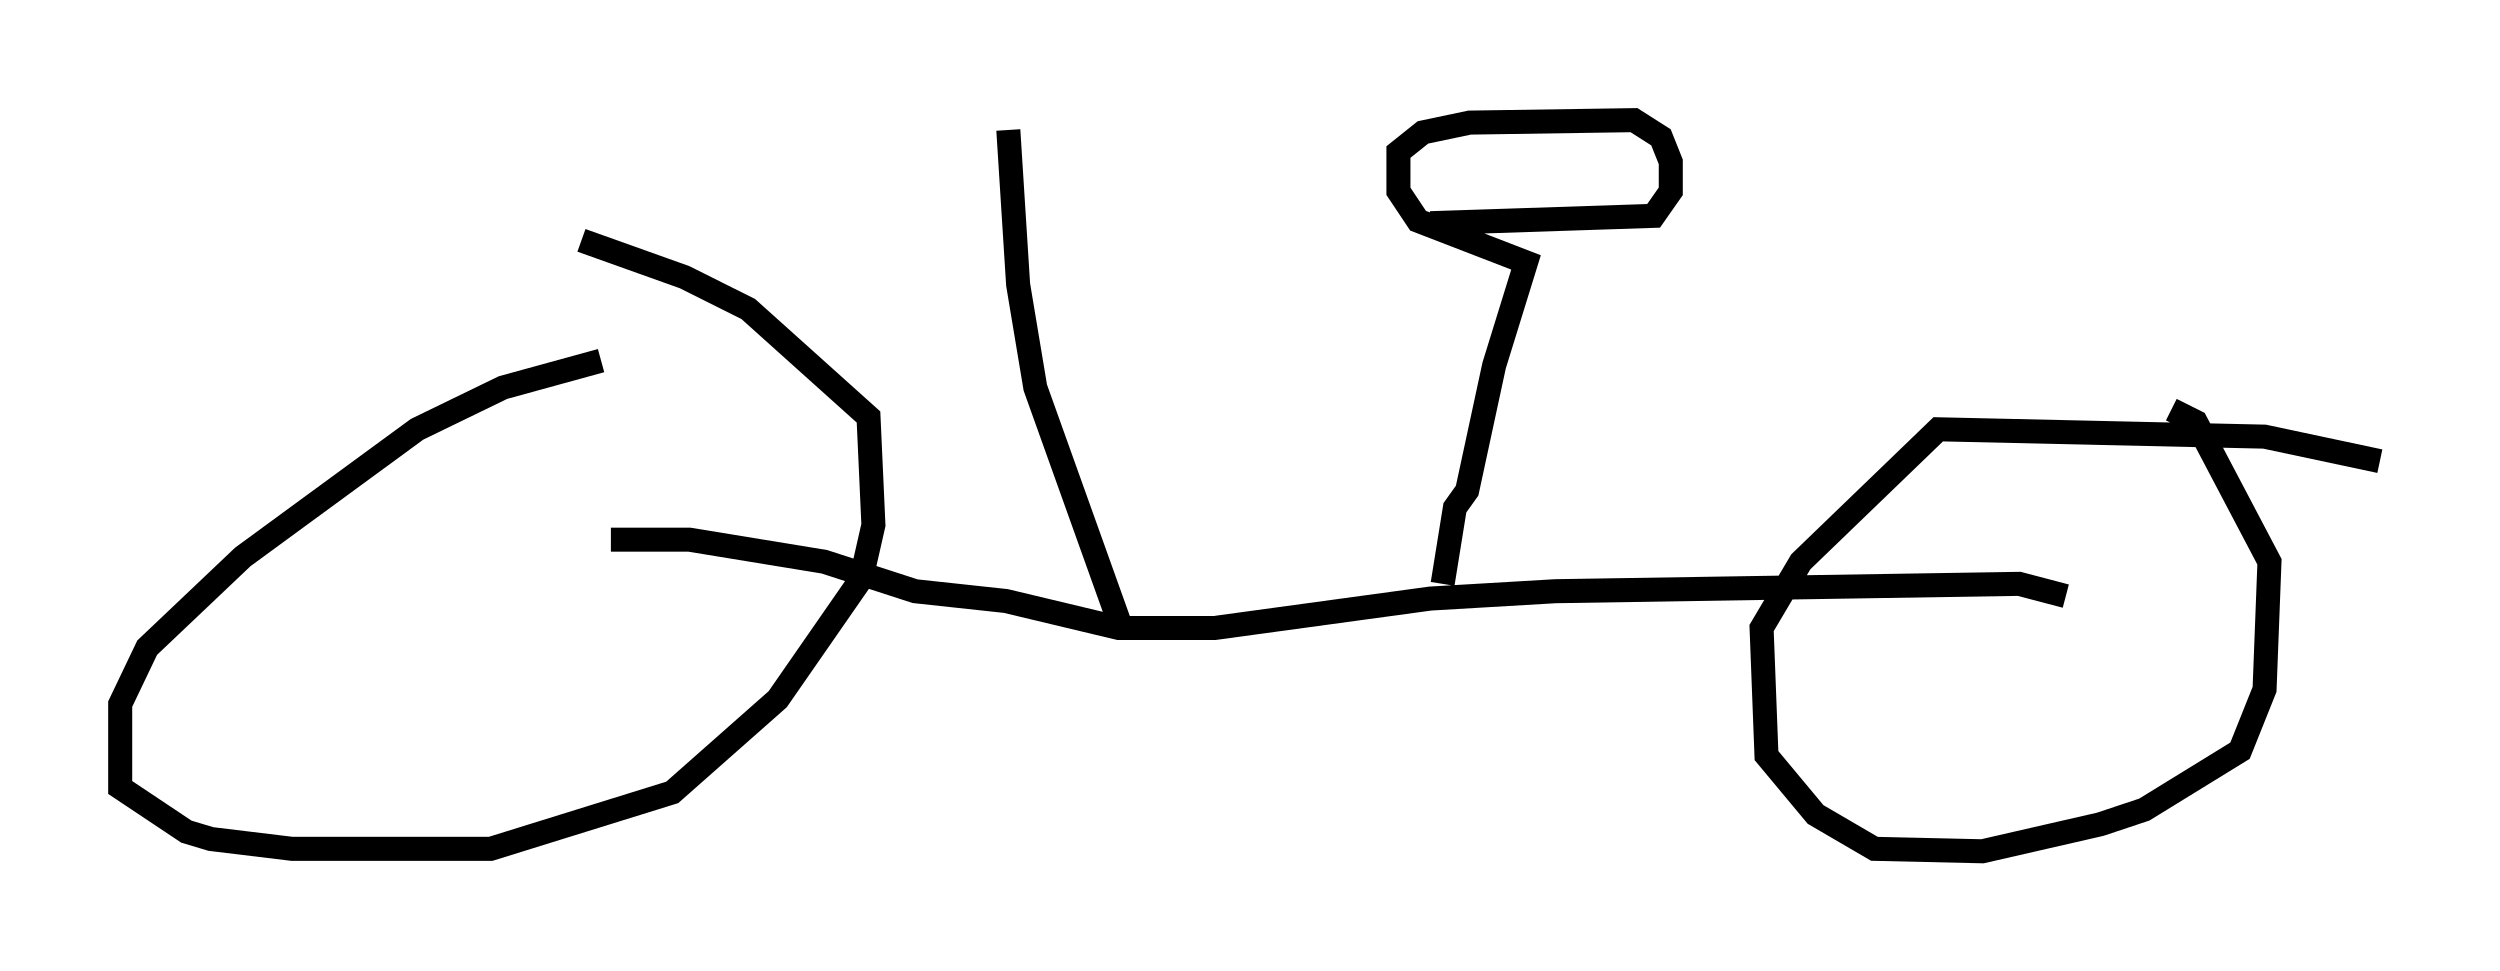 <?xml version="1.0" encoding="utf-8" ?>
<svg baseProfile="full" height="40.421" version="1.1" width="104.02" xmlns="http://www.w3.org/2000/svg" xmlns:ev="http://www.w3.org/2001/xml-events" xmlns:xlink="http://www.w3.org/1999/xlink"><defs /><rect fill="white" height="40.421" width="104.02" x="0" y="0" /><path d="M27.867, 14.698 m-2.858, 0.306 l-4.083, 1.123 -3.573, 1.735 l-7.248, 5.308 -3.981, 3.777 l-1.123, 2.348 0.0, 3.471 l2.756, 1.838 1.021, 0.306 l3.369, 0.408 8.269, 0.0 l7.554, -2.348 4.39, -3.879 l3.471, -5.002 0.51, -2.246 l-0.204, -4.492 -5.002, -4.492 l-2.654, -1.327 -4.288, -1.531 m74.828, 9.188 l-4.798, -1.021 -13.577, -0.306 l-5.717, 5.513 -1.633, 2.756 l0.204, 5.308 2.042, 2.45 l2.45, 1.429 4.492, 0.102 l4.9, -1.123 1.838, -0.613 l3.981, -2.45 1.021, -2.552 l0.204, -5.308 -3.063, -5.819 l-1.021, -0.51 m-4.39, 7.758 l-1.94, -0.51 -19.294, 0.306 l-5.206, 0.306 -8.983, 1.225 l-3.981, 0.0 -4.696, -1.123 l-3.777, -0.408 -3.777, -1.225 l-5.615, -0.919 -3.267, 0.0 m34.607, 1.838 l0.51, -3.165 0.51, -0.715 l1.123, -5.206 1.327, -4.288 l-4.492, -1.735 -0.817, -1.225 l0.0, -1.633 1.021, -0.817 l1.94, -0.408 6.84, -0.102 l1.123, 0.715 0.408, 1.021 l0.0, 1.225 -0.715, 1.021 l-9.29, 0.306 m-12.965, 16.538 l-3.471, -9.698 -0.715, -4.288 l-0.408, -6.431 " fill="none" stroke="black" stroke-width="1" /></svg>